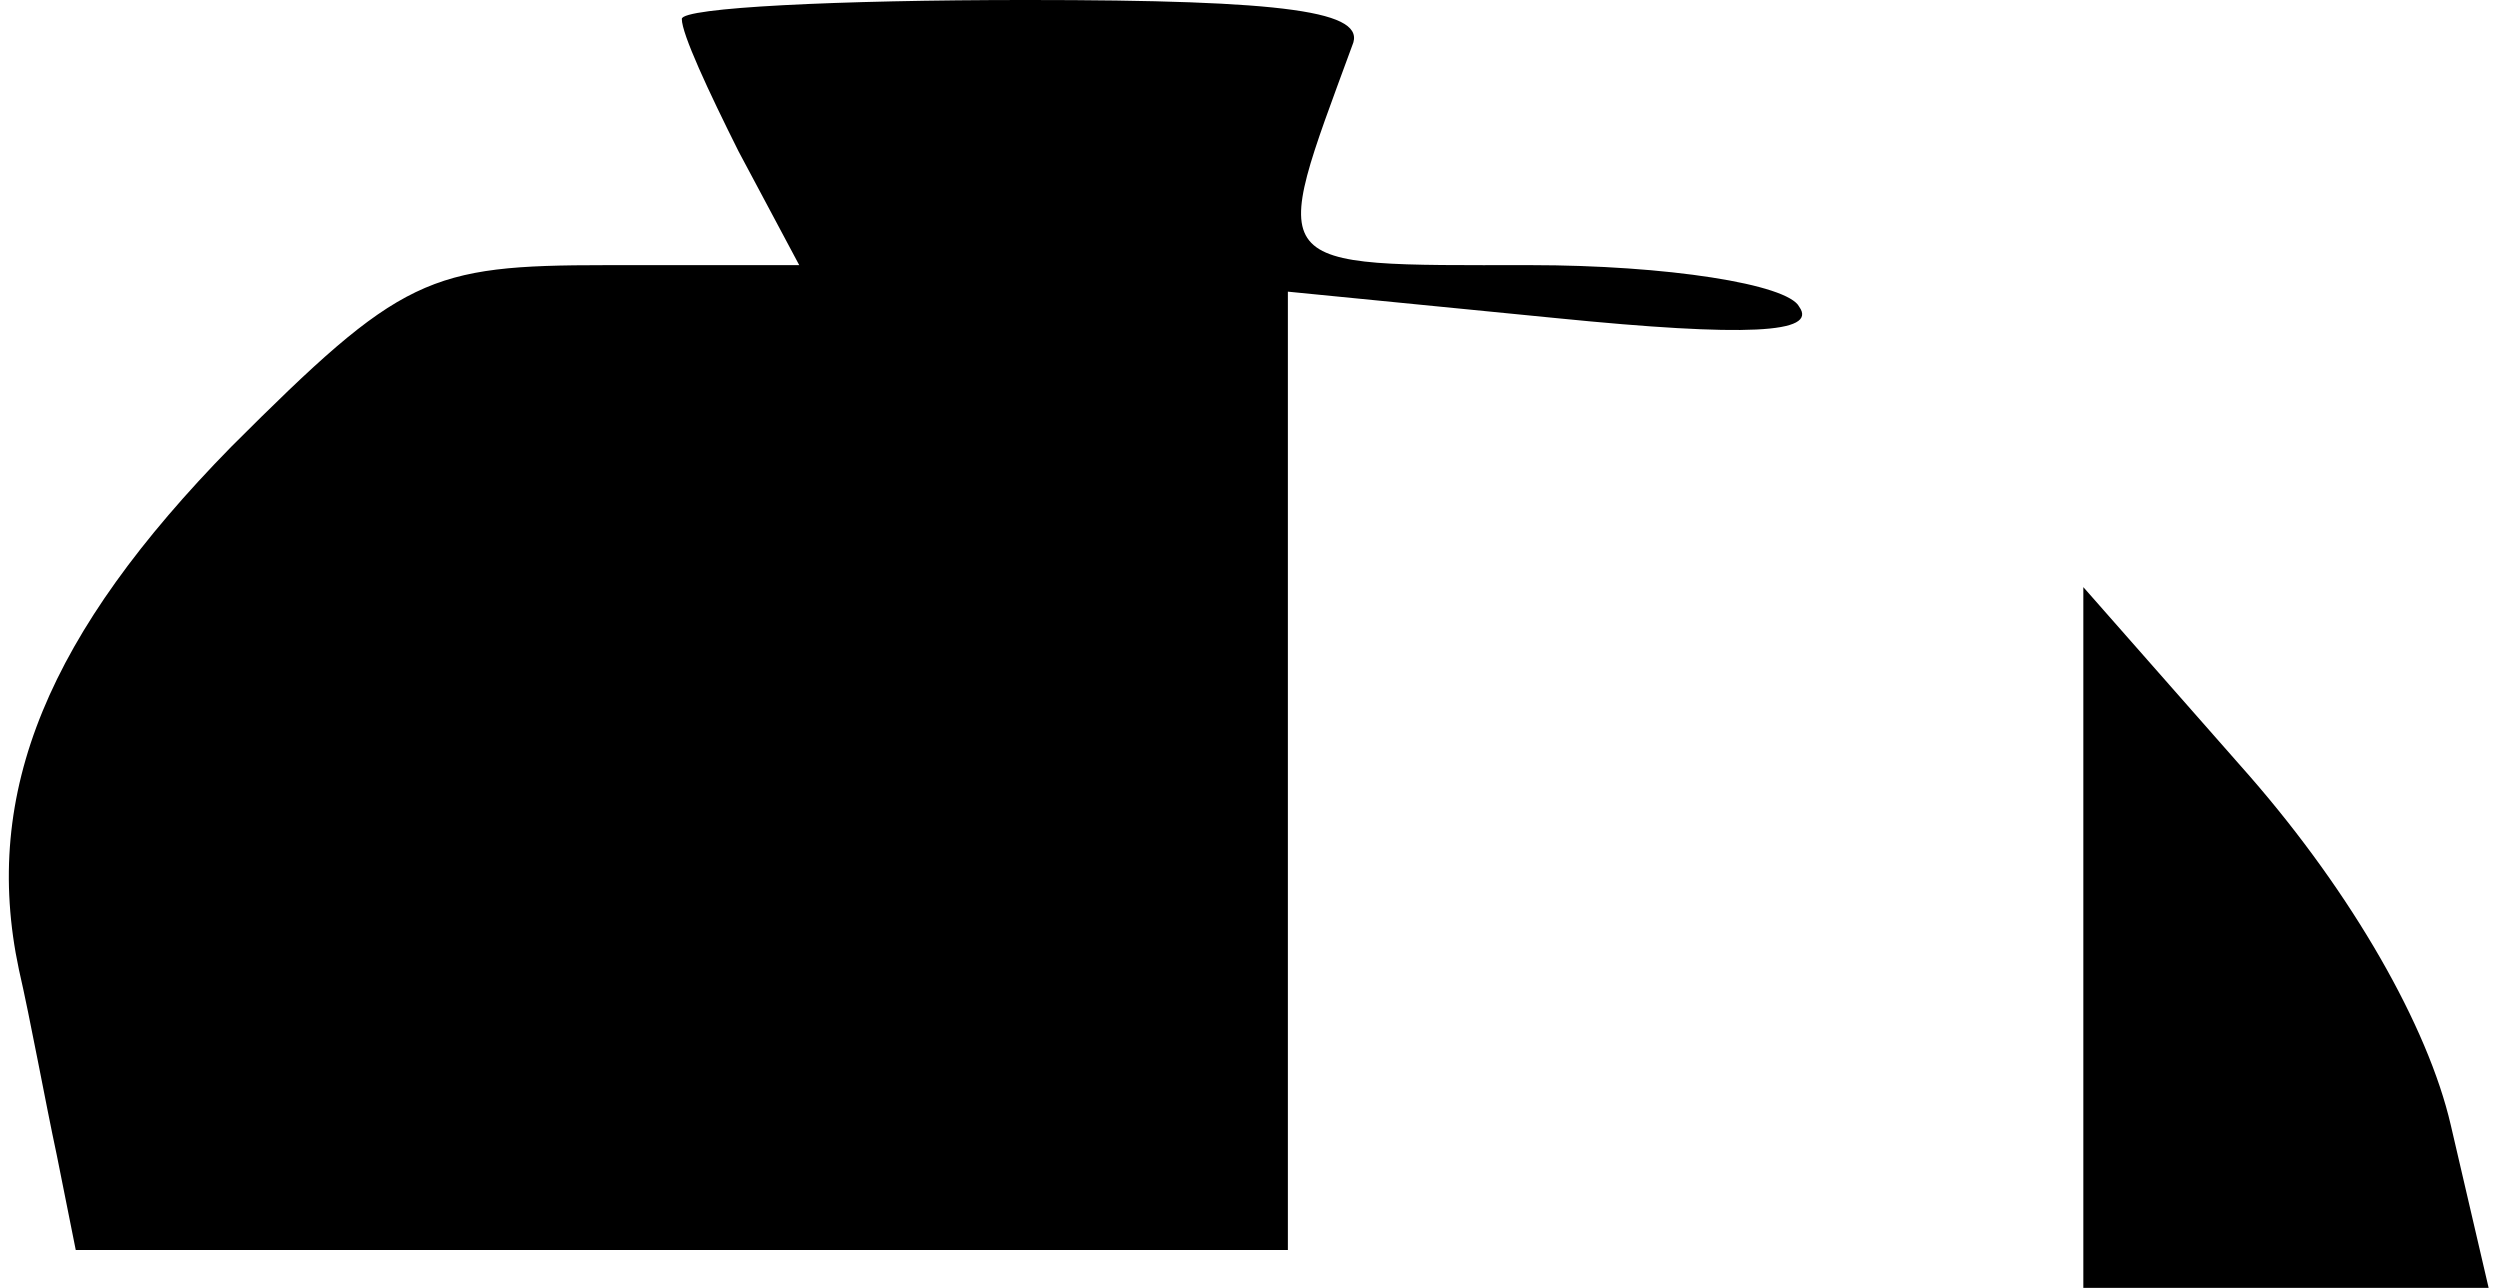 <?xml version="1.0" standalone="no"?>
<!DOCTYPE svg PUBLIC "-//W3C//DTD SVG 20010904//EN"
 "http://www.w3.org/TR/2001/REC-SVG-20010904/DTD/svg10.dtd">
<svg version="1.0" xmlns="http://www.w3.org/2000/svg"
 width="66pt" height="34pt" viewBox="0 0 66 34"
 preserveAspectRatio="xMidYMid meet">
<g transform="translate(0,34) scale(0.1,-0.1)"
fill="#000000" stroke="none">
<path fill="#000000" stroke="none" d="M180 335 c0 -4 7 -19 15 -35 l16 -30
-51 0 c-47 0 -54 -3 -99 -48 -48 -49 -66 -91 -56 -138 3 -13 7 -35 10 -49 l5
-25 160 0 160 0 0 126 0 127 71 -7 c50 -5 69 -4 64 3 -3 6 -35 11 -71 11 -71
0 -69 -2 -47 58 4 9 -17 12 -86 12 -50 0 -91 -2 -91 -5z"/>
<path fill="#000000" stroke="none" d="M550 93 l0 -93 54 0 53 0 -10 43 c-6
26 -26 61 -53 92 l-44 50 0 -92z"/>
</g>
</svg>
